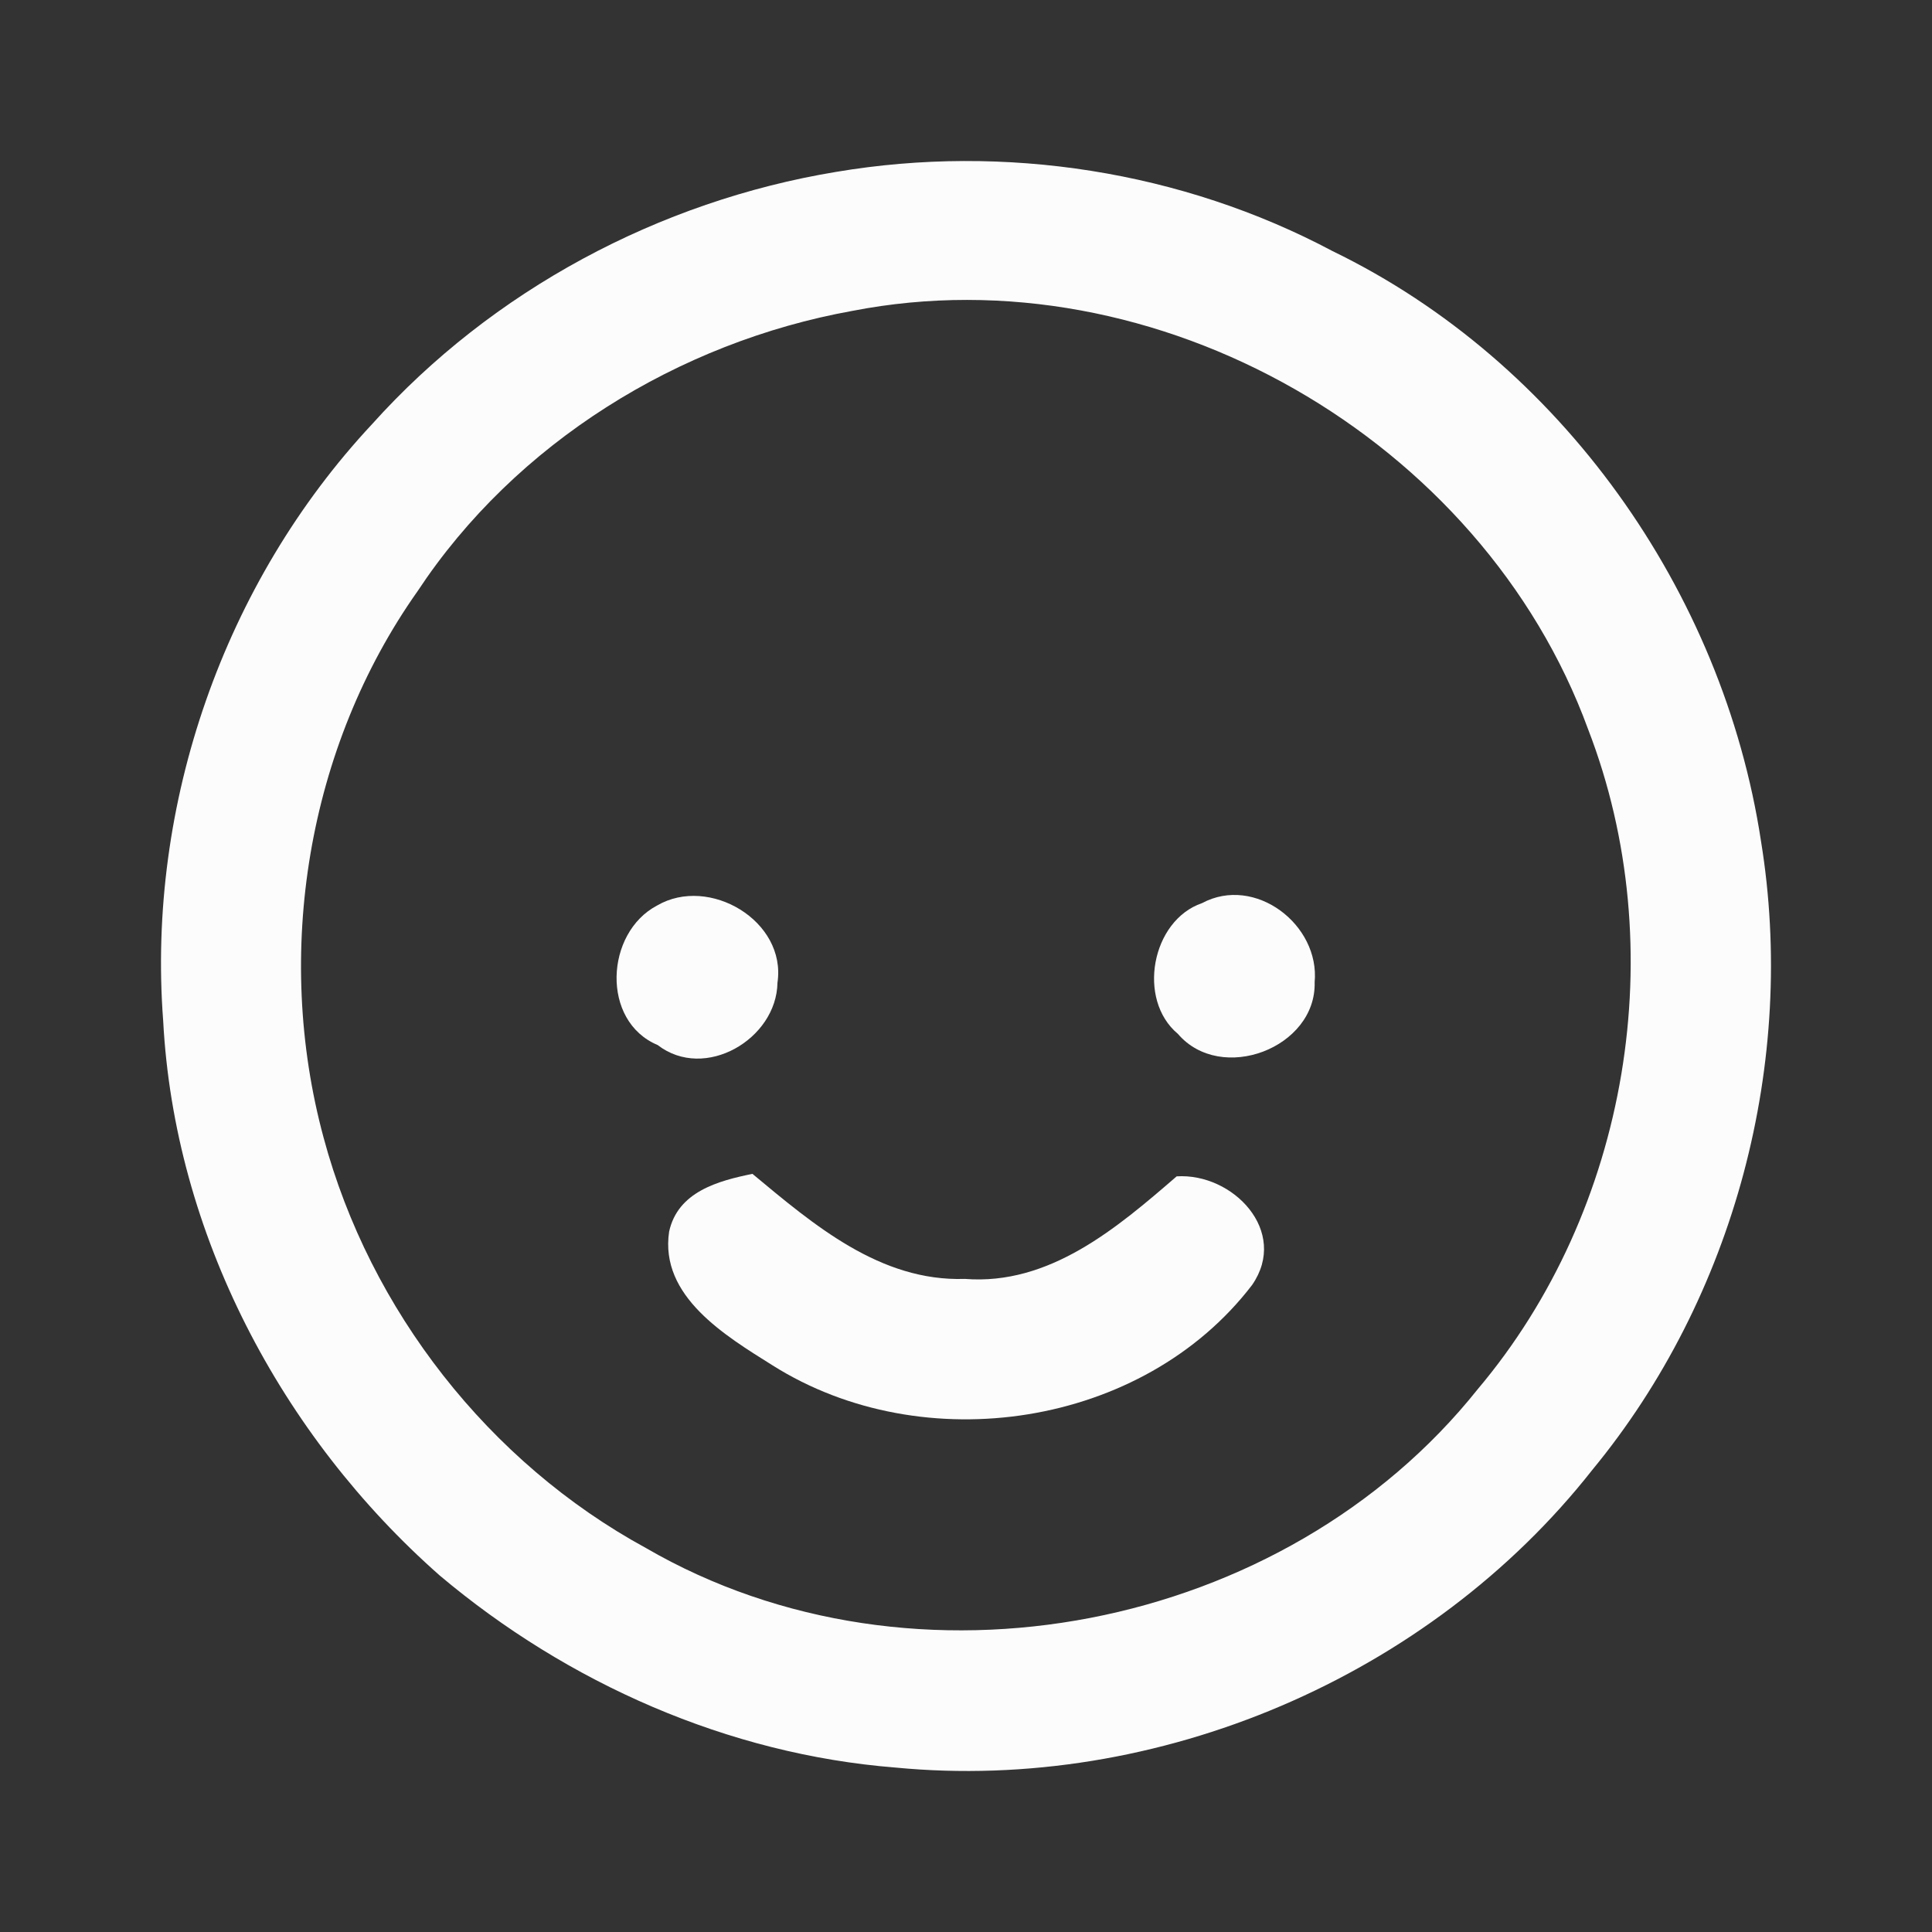 <svg width="24" height="24" viewBox="0 0 24 24" fill="none" xmlns="http://www.w3.org/2000/svg">
<rect x="0" y="0" width="24" height="24" fill="#333333" stroke="none"/>
<path d="M10.388 2.135C12.479 1.783 14.682 2.124 16.555 3.12C19.387 4.494 21.403 7.348 21.875 10.444C22.323 13.187 21.551 16.111 19.78 18.26C17.756 20.833 14.382 22.272 11.121 21.957C9.044 21.792 7.05 20.909 5.462 19.571C3.489 17.832 2.166 15.32 2.027 12.68C1.823 9.99 2.782 7.239 4.622 5.269C6.114 3.607 8.189 2.498 10.388 2.135ZM10.588 3.862C8.429 4.251 6.404 5.501 5.188 7.343C3.815 9.285 3.4 11.843 4.02 14.133C4.596 16.277 6.073 18.167 8.024 19.23C11.363 21.168 15.959 20.265 18.356 17.258C20.235 15.033 20.779 11.777 19.728 9.059C18.412 5.458 14.369 3.124 10.588 3.862Z" fill="#FCFCFD"/>
<path d="M8.162 11.249C8.808 10.871 9.773 11.44 9.658 12.208C9.647 12.908 8.755 13.434 8.17 12.982C7.463 12.686 7.518 11.588 8.162 11.249Z" fill="#FCFCFD"/>
<path d="M14.932 11.219C15.589 10.867 16.398 11.486 16.331 12.202C16.353 13.017 15.169 13.47 14.632 12.843C14.121 12.417 14.304 11.434 14.932 11.219Z" fill="#FCFCFD"/>
<path d="M8.312 15.3C8.42 14.804 8.921 14.669 9.347 14.582C10.106 15.213 10.933 15.922 11.985 15.887C13.038 15.97 13.876 15.254 14.617 14.613C15.316 14.569 16.014 15.295 15.555 15.961C14.2 17.735 11.468 18.142 9.597 16.961C9.012 16.594 8.192 16.104 8.312 15.3Z" fill="#FCFCFD"/>
</svg>
